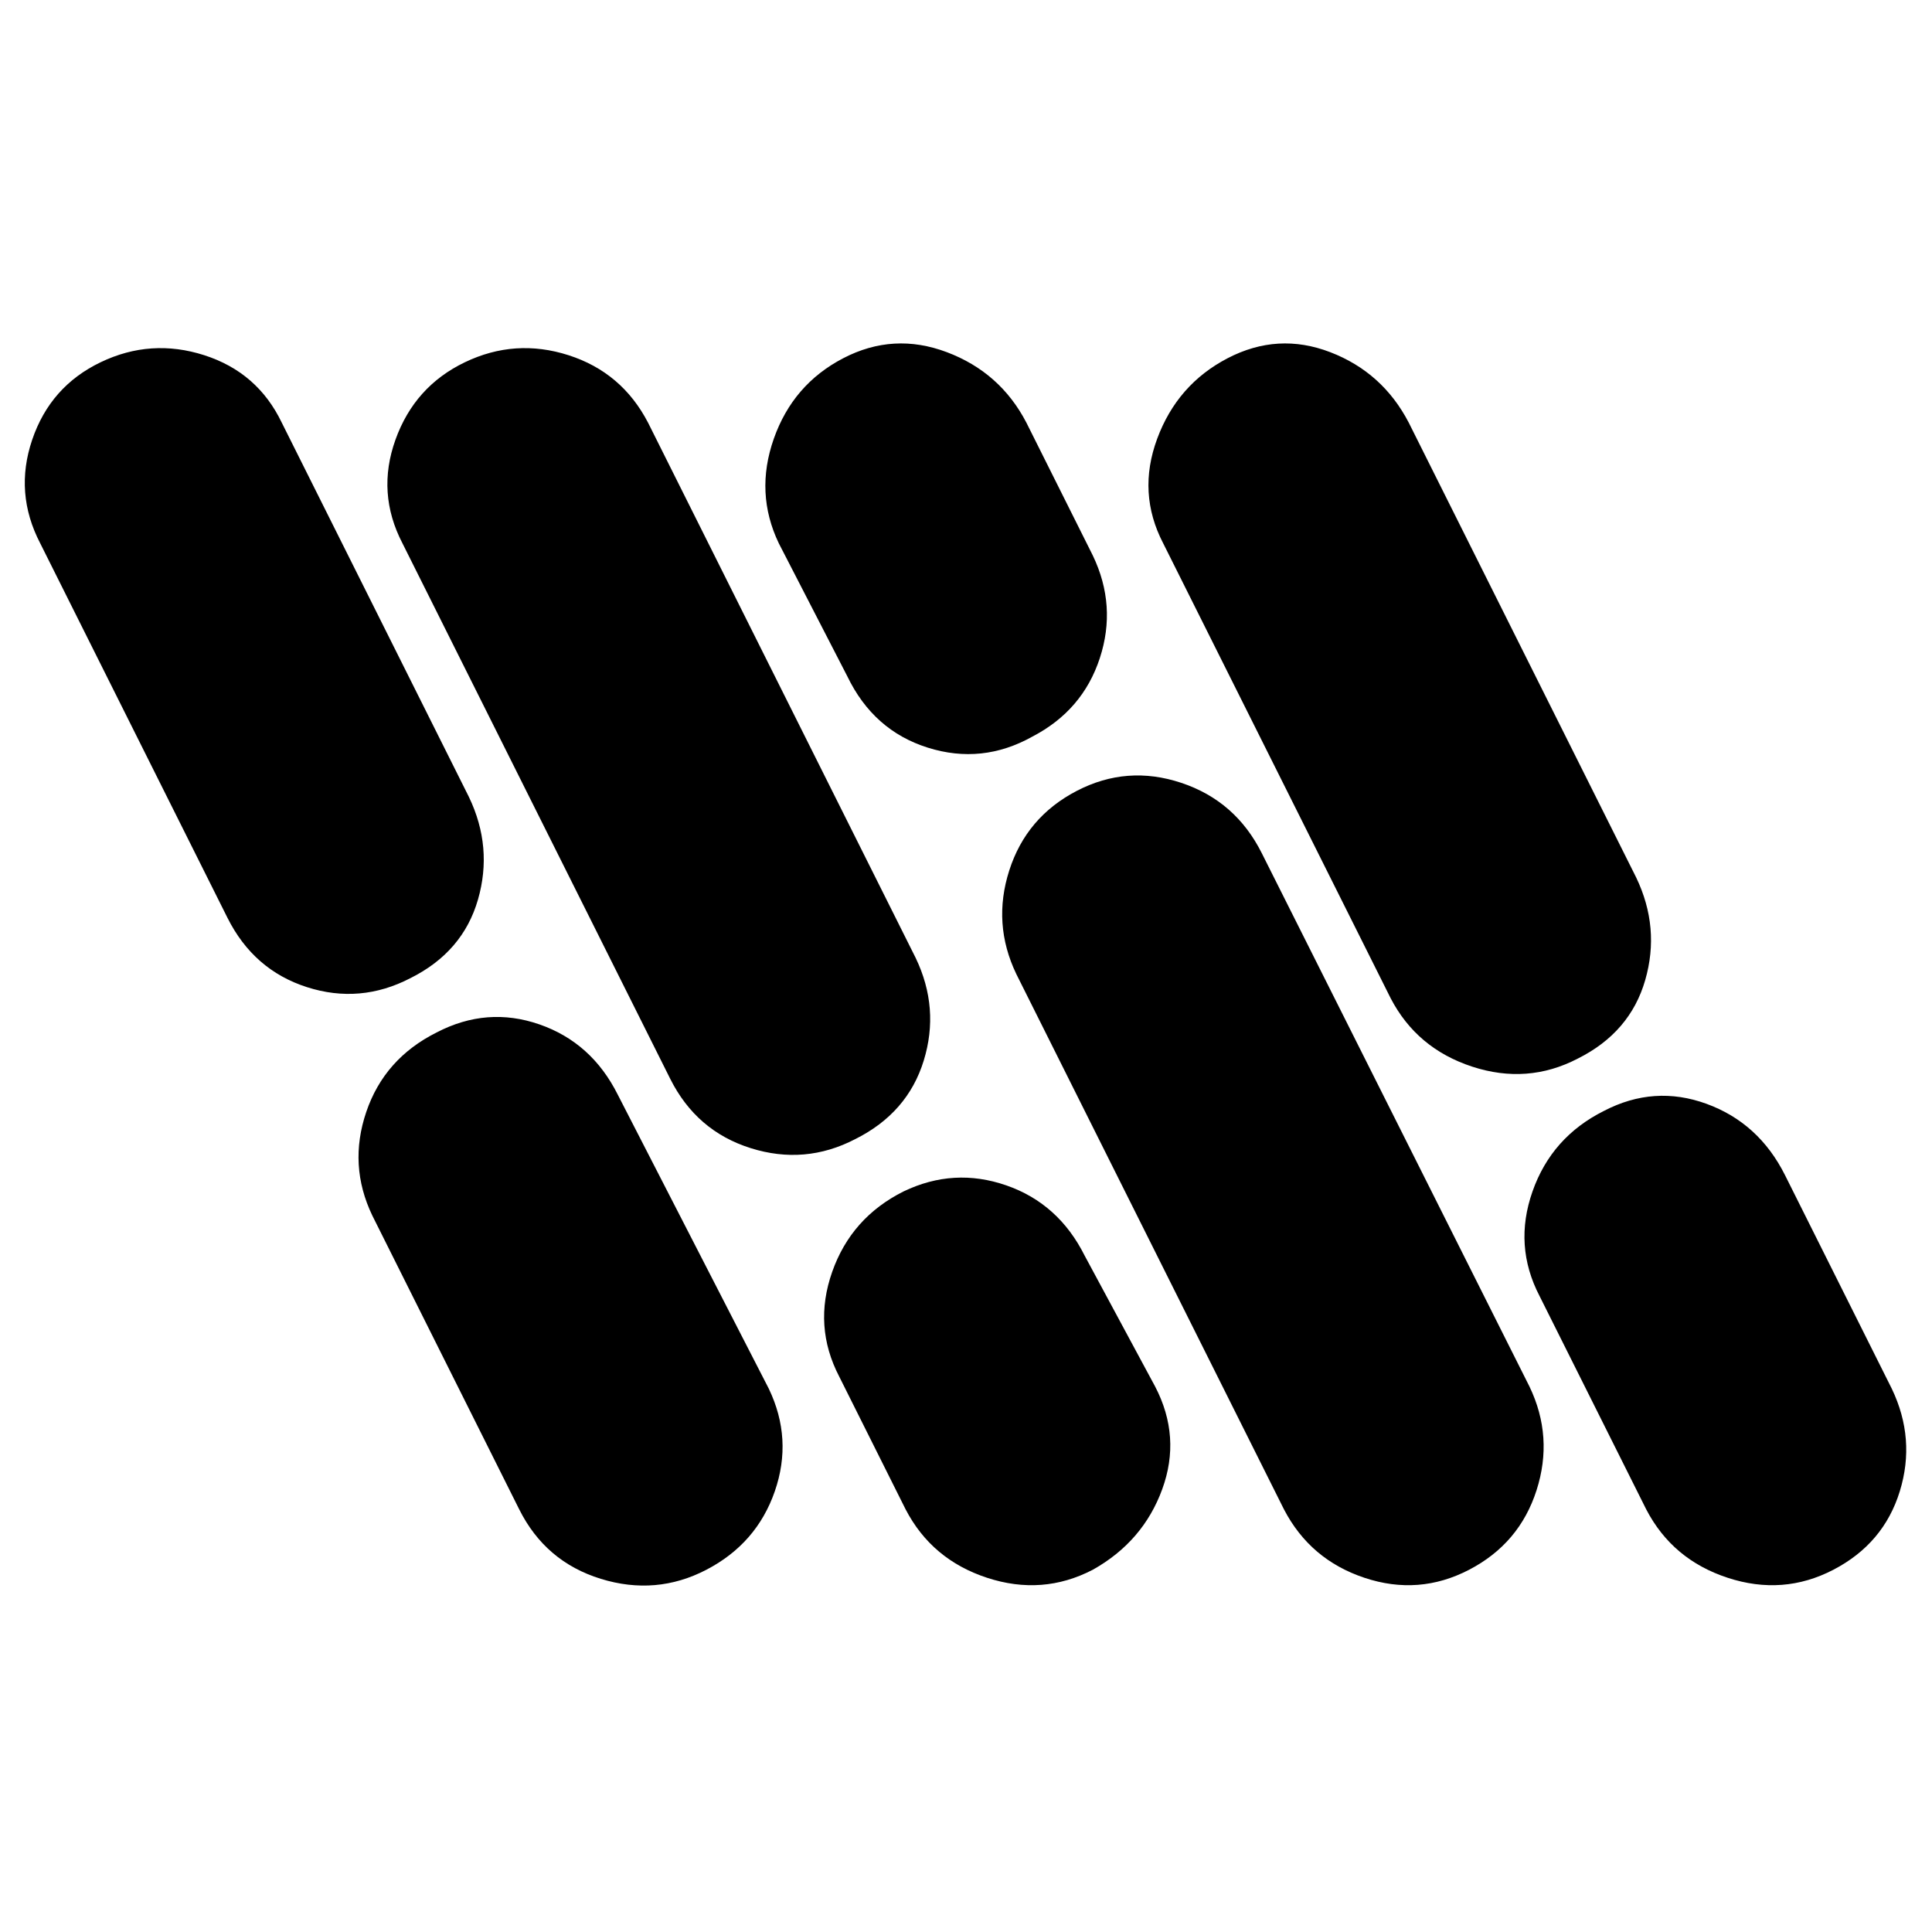 <svg xmlns="http://www.w3.org/2000/svg" height="24" viewBox="0 -960 960 960" width="24"><path d="M204-474q-25 13-51.5 4.5T113-504L20-690q-13-25-4-51.5T50-780q25-12 51.5-3.5T140-750l93 186q12 25 4.5 51T204-474Zm147 294q-25 13-52.5 4.5T258-210l-73-146q-12-25-3-51.5t35-39.5q25-13 51-4t39 35l75 146q12 25 3 51t-34 39Zm74-214q-25 13-52 4.5T333-424L200-690q-13-25-3.5-51.5T231-780q25-12 51.5-3.5T322-750l133 266q12 25 4 51t-34 39Zm88-200q-25 14-52 5.5T421-624l-34-66q-12-25-2.5-52t34.5-40q25-13 51.5-3t39.5 35l33 66q12 25 3.5 51T513-594Zm30 414q-25 13-52.5 4T450-210l-33-66q-13-25-3.5-52t35.5-40q25-12 51-3t39 35l35 65q13 25 3.5 51T543-180Zm187 0q-25 13-52 4t-40-34L505-476q-12-25-3.5-51.5T535-567q25-13 52-4t40 35l133 265q12 25 3.5 51.5T730-180Zm54-254q-25 13-52.5 4T691-464L578-690q-13-25-3-52t35-40q25-13 51-3t39 35l113 226q12 25 4.5 51T784-434Zm127 254q-25 13-52.5 4T818-210l-53-106q-13-25-3.5-52t35.5-40q25-13 51-3.5t39 35.5l53 106q12 25 4 51t-33 39Z"/></svg>